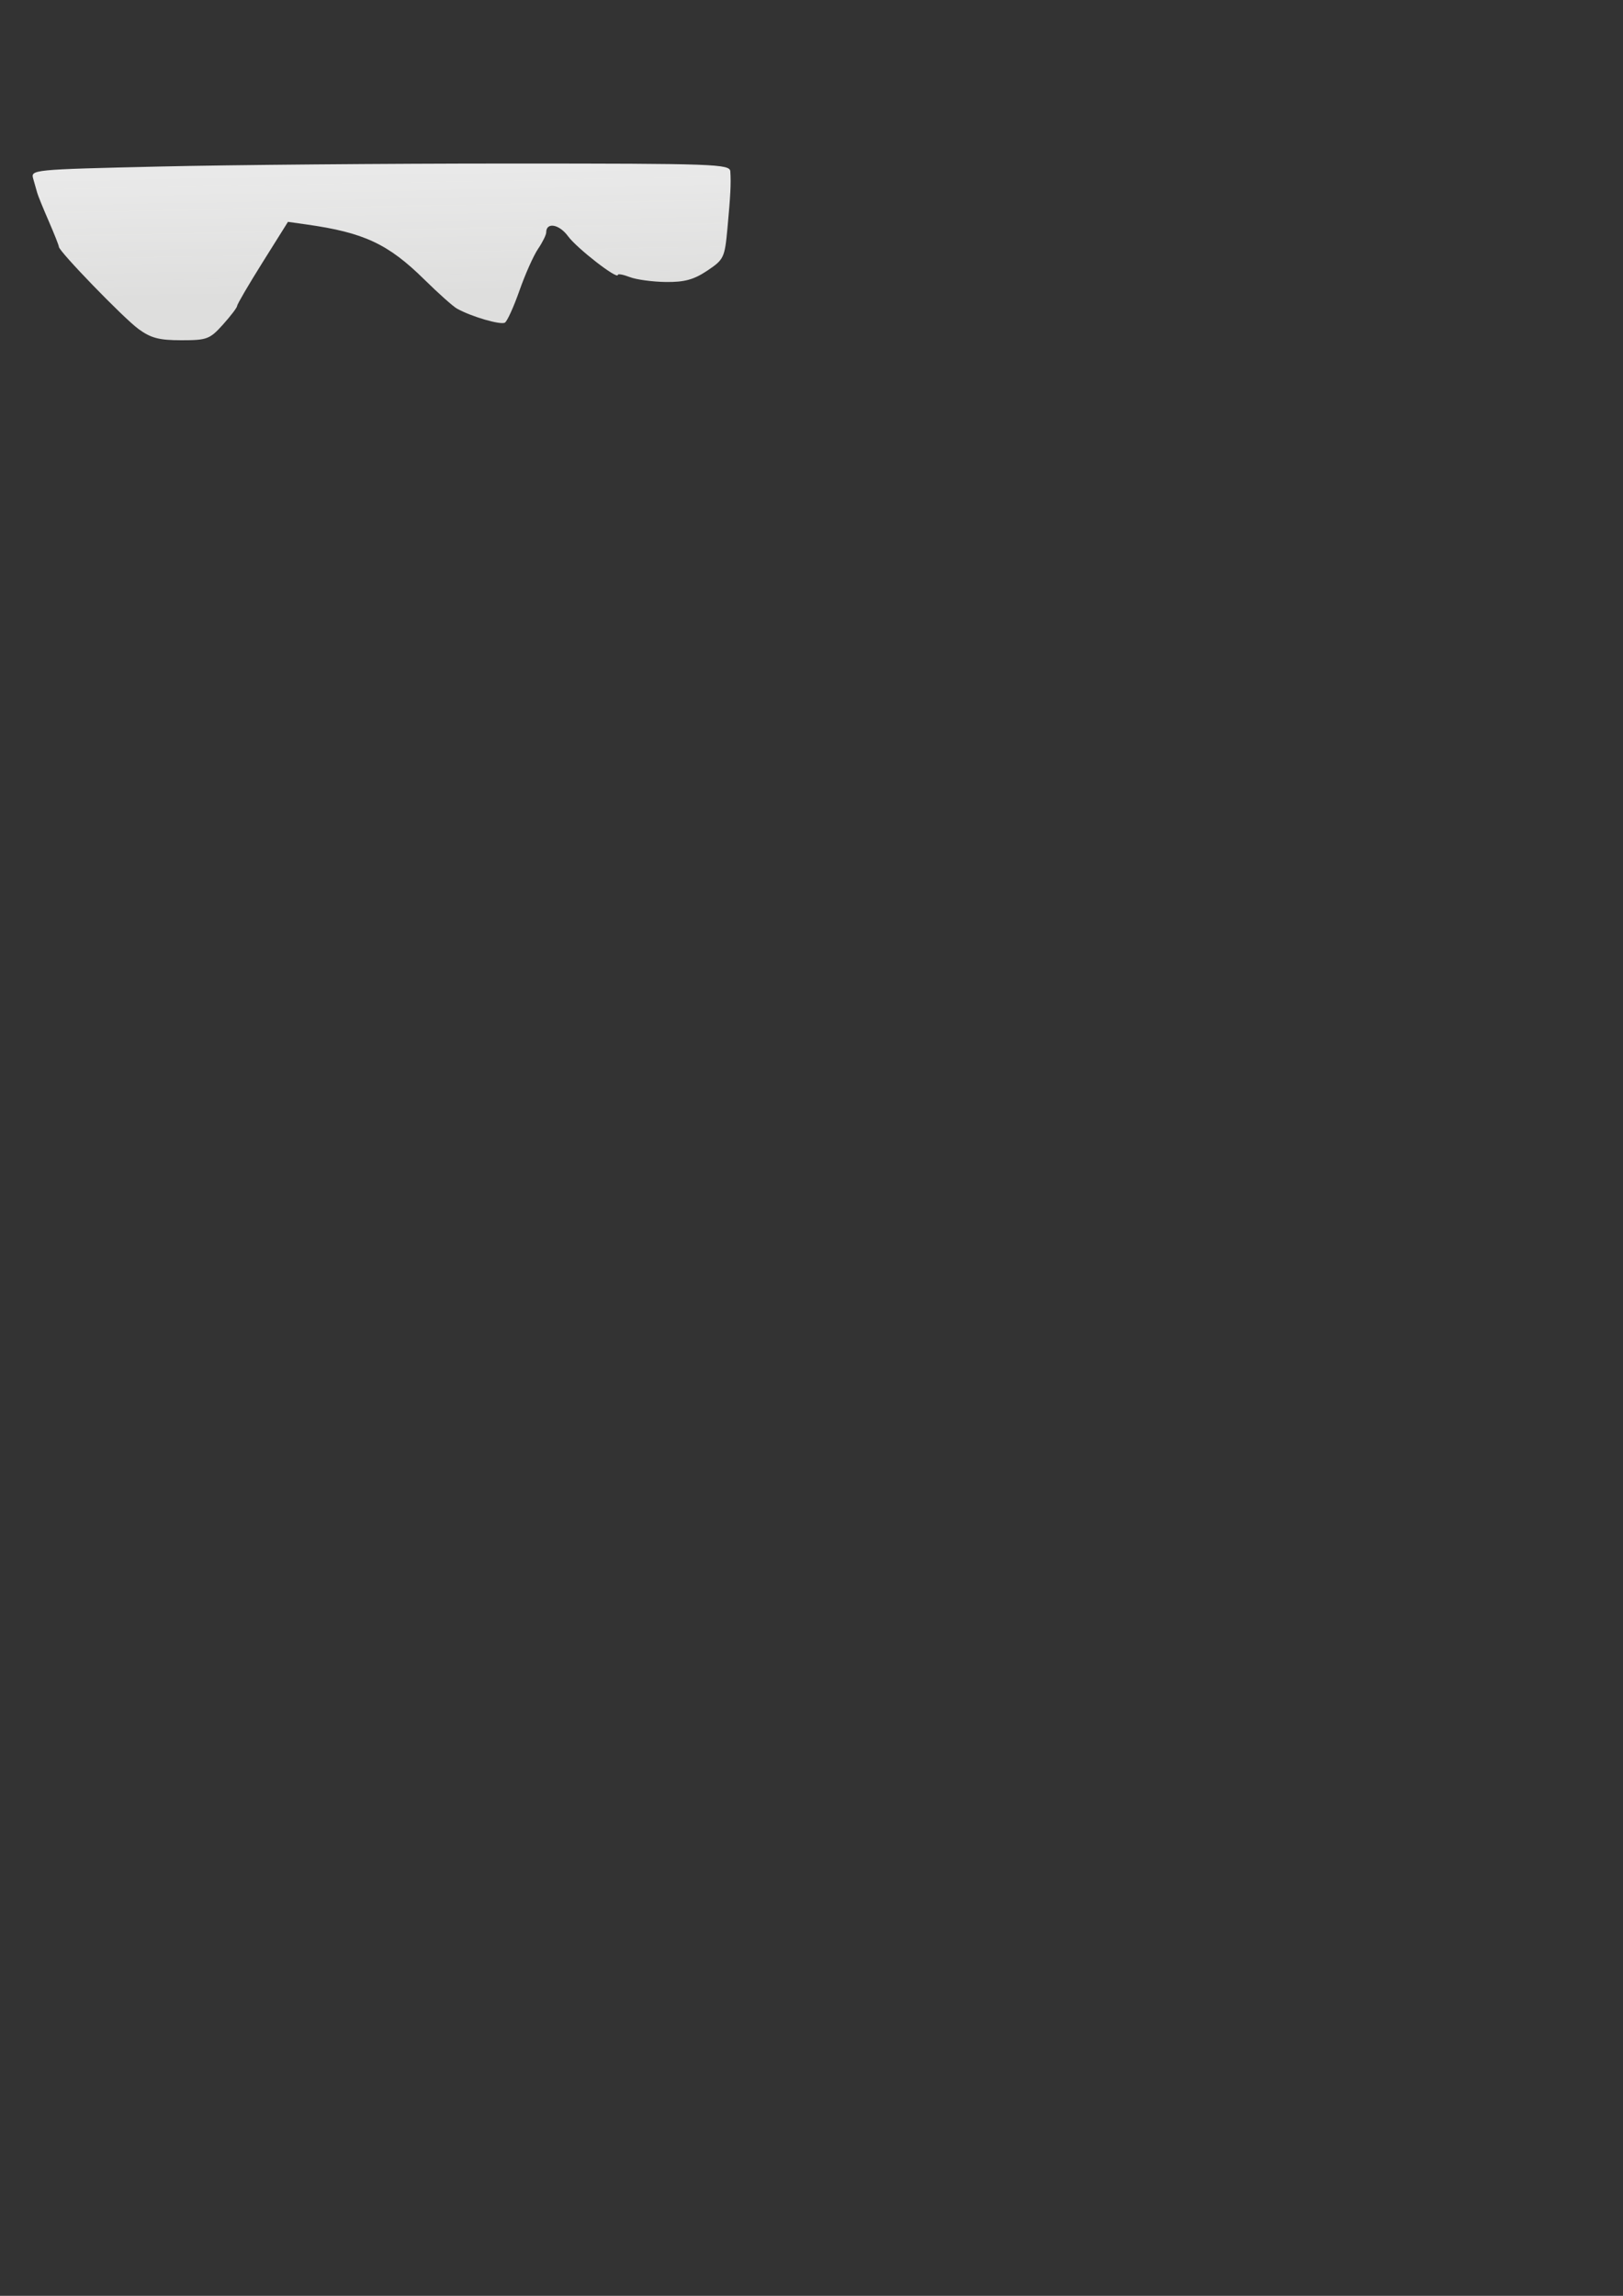<?xml version="1.0" encoding="UTF-8" standalone="no"?>
<!-- Created with Inkscape (http://www.inkscape.org/) -->

<svg
   xmlns:dc="http://purl.org/dc/elements/1.1/"
   xmlns:cc="http://creativecommons.org/ns#"
   xmlns:rdf="http://www.w3.org/1999/02/22-rdf-syntax-ns#"
   xmlns:svg="http://www.w3.org/2000/svg"
   xmlns="http://www.w3.org/2000/svg"
   xmlns:xlink="http://www.w3.org/1999/xlink"
   xmlns:sodipodi="http://sodipodi.sourceforge.net/DTD/sodipodi-0.dtd"
   xmlns:inkscape="http://www.inkscape.org/namespaces/inkscape"
   width="744.094"
   height="1052.362"
   id="svg2"
   version="1.1"
   inkscape:version="0.48.0 r9654"
   inkscape:export-filename="/Users/jeff/boxes/BeerCalCalc/bubbles.png"
   inkscape:export-xdpi="90"
   inkscape:export-ydpi="90"
   sodipodi:docname="New document 1">
  <rect width="100%" height="100%" fill="#333333" stroke="none"/>
  <defs
     id="defs4">
    <linearGradient
       id="linearGradient2991">
      <stop
         style="stop-color:#e9e9e9;stop-opacity:1;"
         offset="0"
         id="stop2993" />
      <stop
         style="stop-color:#f2f2f1;stop-opacity:0.897;"
         offset="1"
         id="stop2995" />
    </linearGradient>
    <linearGradient
       inkscape:collect="always"
       xlink:href="#linearGradient2991"
       id="linearGradient2997"
       x1="284.5"
       y1="168.862"
       x2="285.5"
       y2="222.862"
       gradientUnits="userSpaceOnUse"
       gradientTransform="matrix(1.027,0,0,1.038,-90.233,-97.383)" />
  </defs>
  <sodipodi:namedview
     id="base"
     pagecolor="#ffffff"
     bordercolor="#666666"
     borderopacity="1.0"
     inkscape:pageopacity="0.0"
     inkscape:pageshadow="2"
     inkscape:zoom="2"
     inkscape:cx="126.5"
     inkscape:cy="880"
     inkscape:document-units="px"
     inkscape:current-layer="layer1"
     showgrid="false"
     inkscape:window-width="1208"
     inkscape:window-height="822"
     inkscape:window-x="0"
     inkscape:window-y="722"
     inkscape:window-maximized="0" />
  <g
     inkscape:label="Layer 1"
     inkscape:groupmode="layer"
     id="layer1">
    <path
       style="fill:url(#linearGradient2997);fill-opacity:1"
       d="m 63.448,150.779 c -6.84,-5.012 -36.544,-35.686 -36.46,-37.65 0.023,-0.533 -2.074,-5.833 -4.659,-11.779 C 19.744,95.404 17.384,89.604 17.085,88.462 16.786,87.32 15.965,84.434 15.26,82.05 13.987,77.747 14.411,77.705 72.984,76.339 105.438,75.582 177.578,74.962 233.297,74.962 c 95.027,0 101.32,0.225 101.534,3.635 0.354,5.655 0.092,10.823 -1.319,26.048 -1.253,13.522 -1.636,14.325 -9.258,19.427 -6.161,4.124 -10.435,5.292 -18.986,5.189 -6.069,-0.073 -13.502,-1.082 -16.517,-2.241 -3.015,-1.159 -5.482,-1.619 -5.482,-1.021 0,2.402 -18.817,-12.203 -22.874,-17.753 -4.034,-5.519 -9.98,-6.536 -9.98,-1.708 0,1.129 -1.686,4.534 -3.746,7.566 -2.06,3.032 -5.879,11.588 -8.487,19.013 -2.607,7.425 -5.613,14.067 -6.679,14.76 -1.872,1.217 -15.271,-2.682 -21.968,-6.392 -1.797,-0.996 -8.506,-6.97 -14.908,-13.276 -16.685,-16.436 -27.738,-21.599 -54.228,-25.334 l -8.375,-1.181 -11.645,18.58 c -6.405,10.219 -11.645,19.183 -11.645,19.921 0,0.738 -2.92,4.587 -6.49,8.555 -6.063,6.739 -7.32,7.214 -19.108,7.214 -10.195,0 -13.976,-0.995 -19.69,-5.183 z"
       id="path2989"
       inkscape:connector-curvature="0" />
  </g>
</svg>
